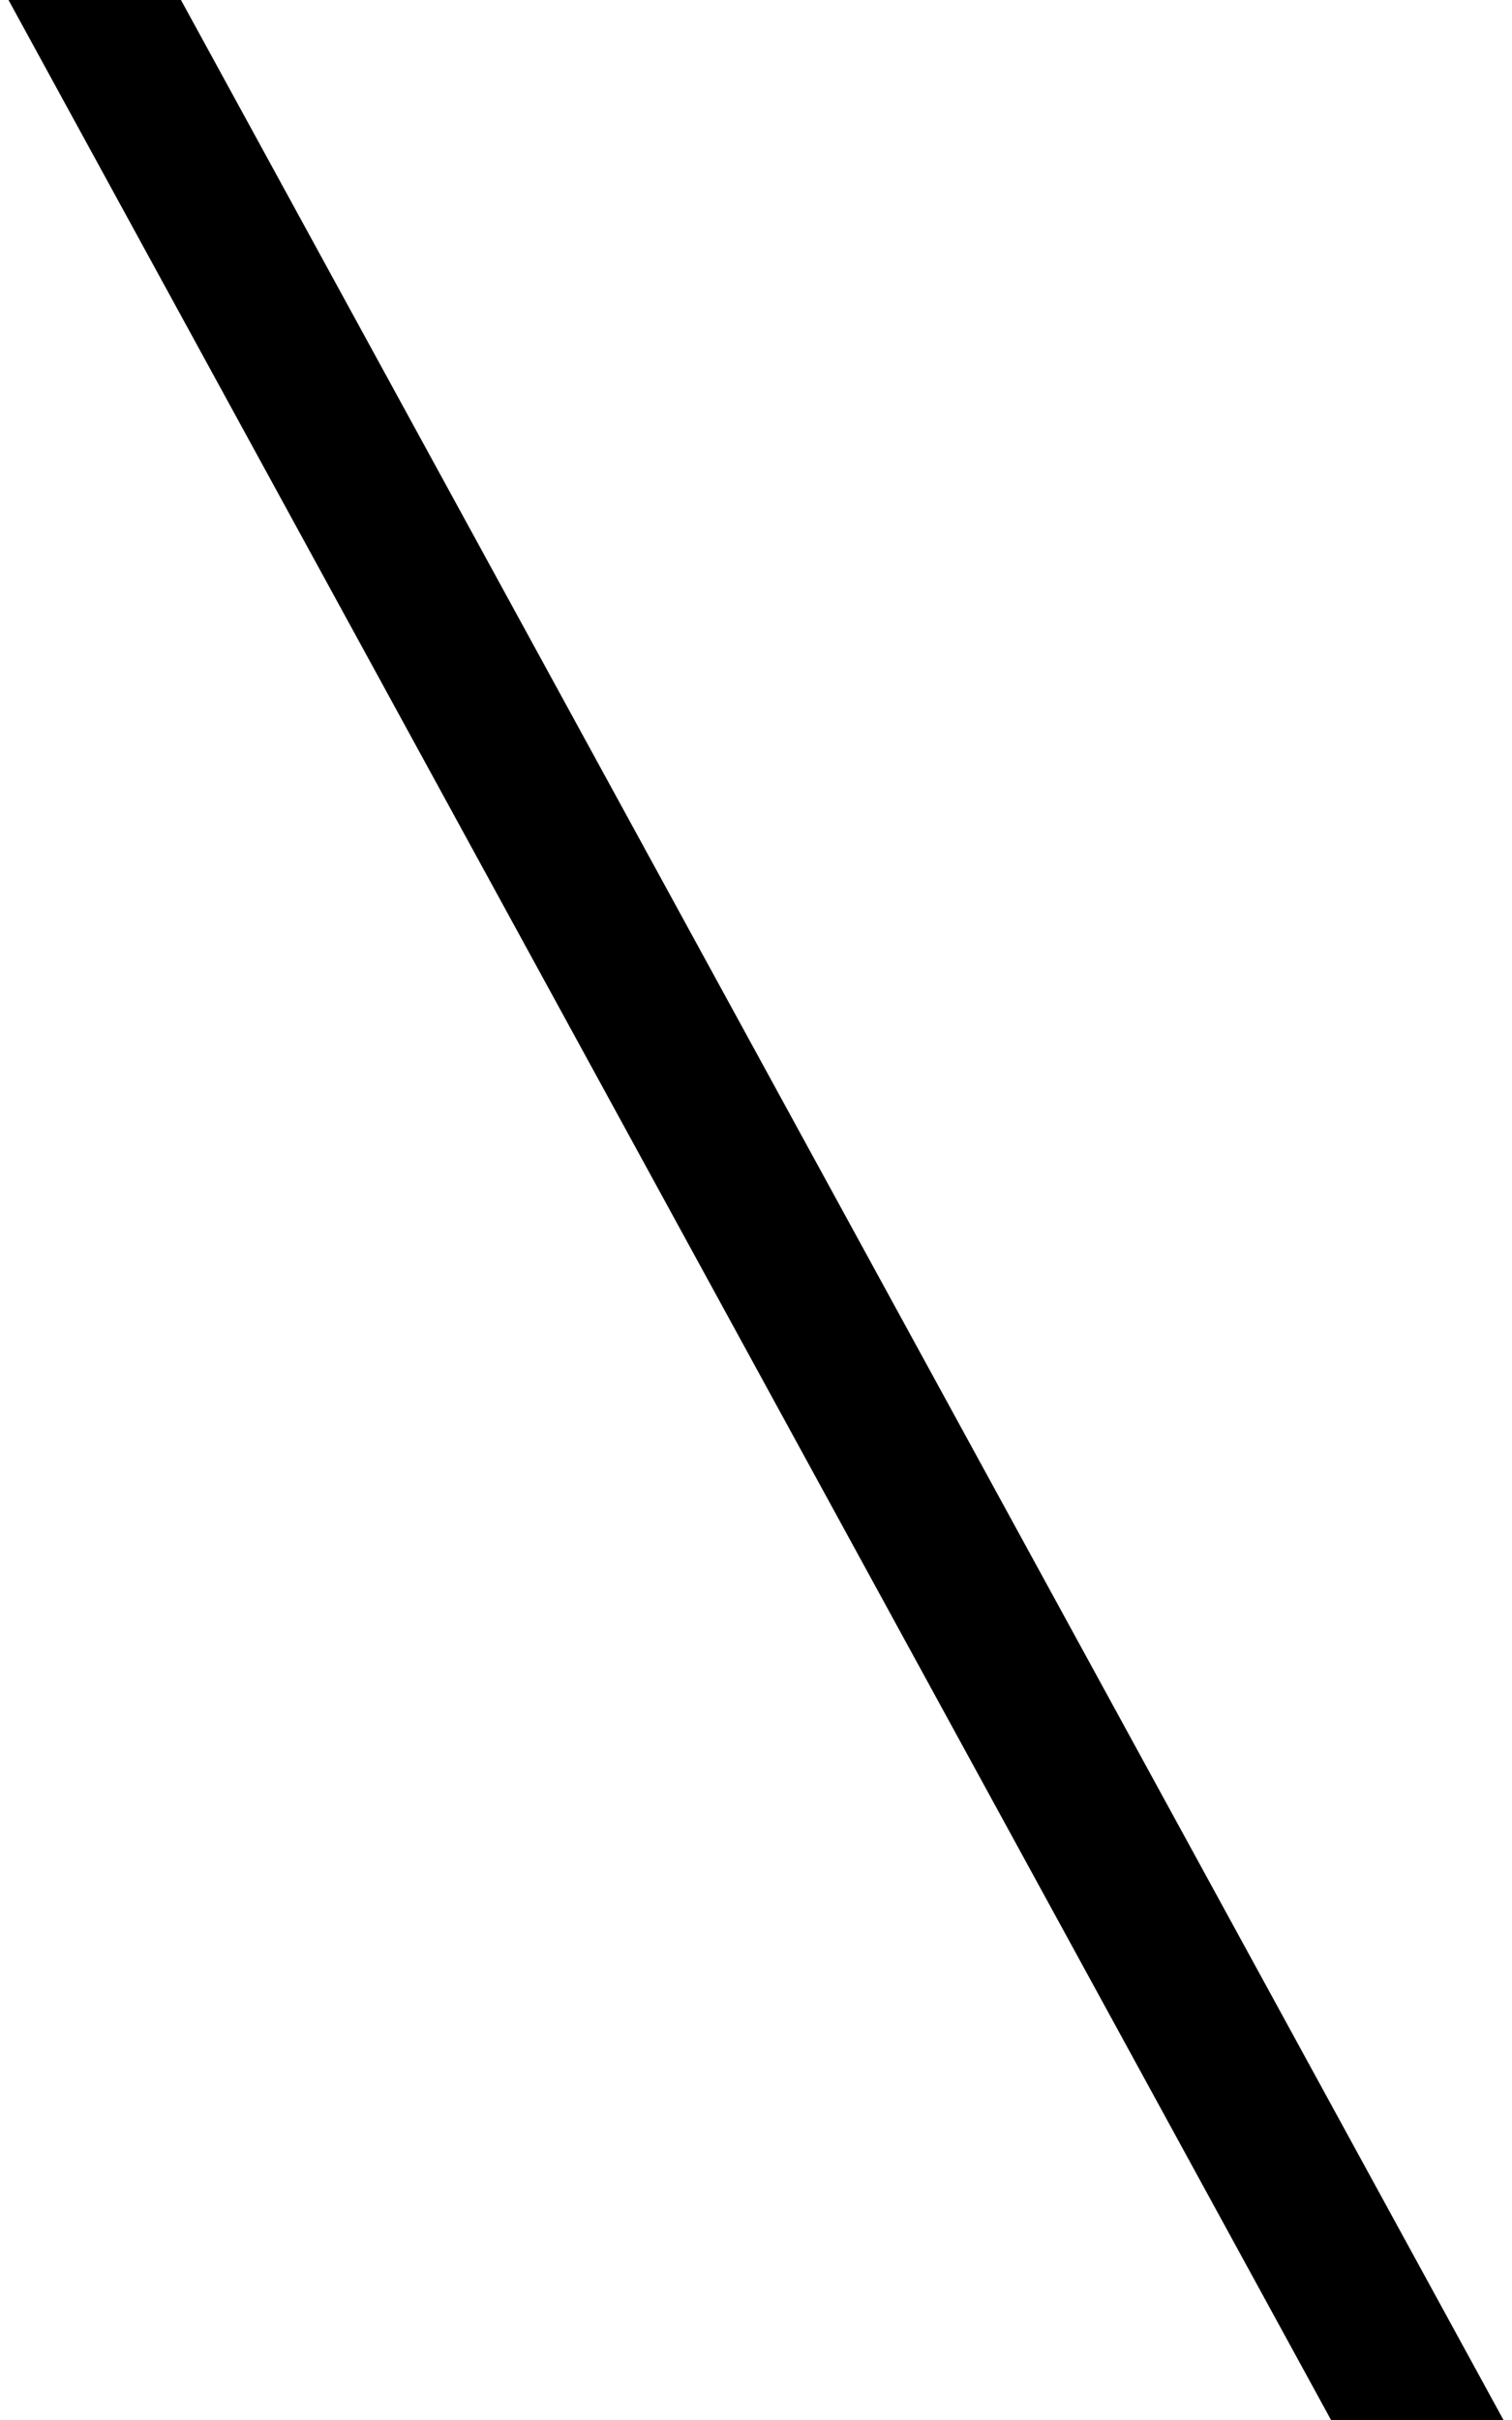 <svg xmlns="http://www.w3.org/2000/svg" viewBox="0 0 320 512"><defs><style>.fa-secondary{opacity:.4}</style></defs><path class="fa-secondary" d=""/><path class="fa-primary" d="M1.8 0L38.3 0 318.2 512l-36.5 0L1.8 0z"/></svg>